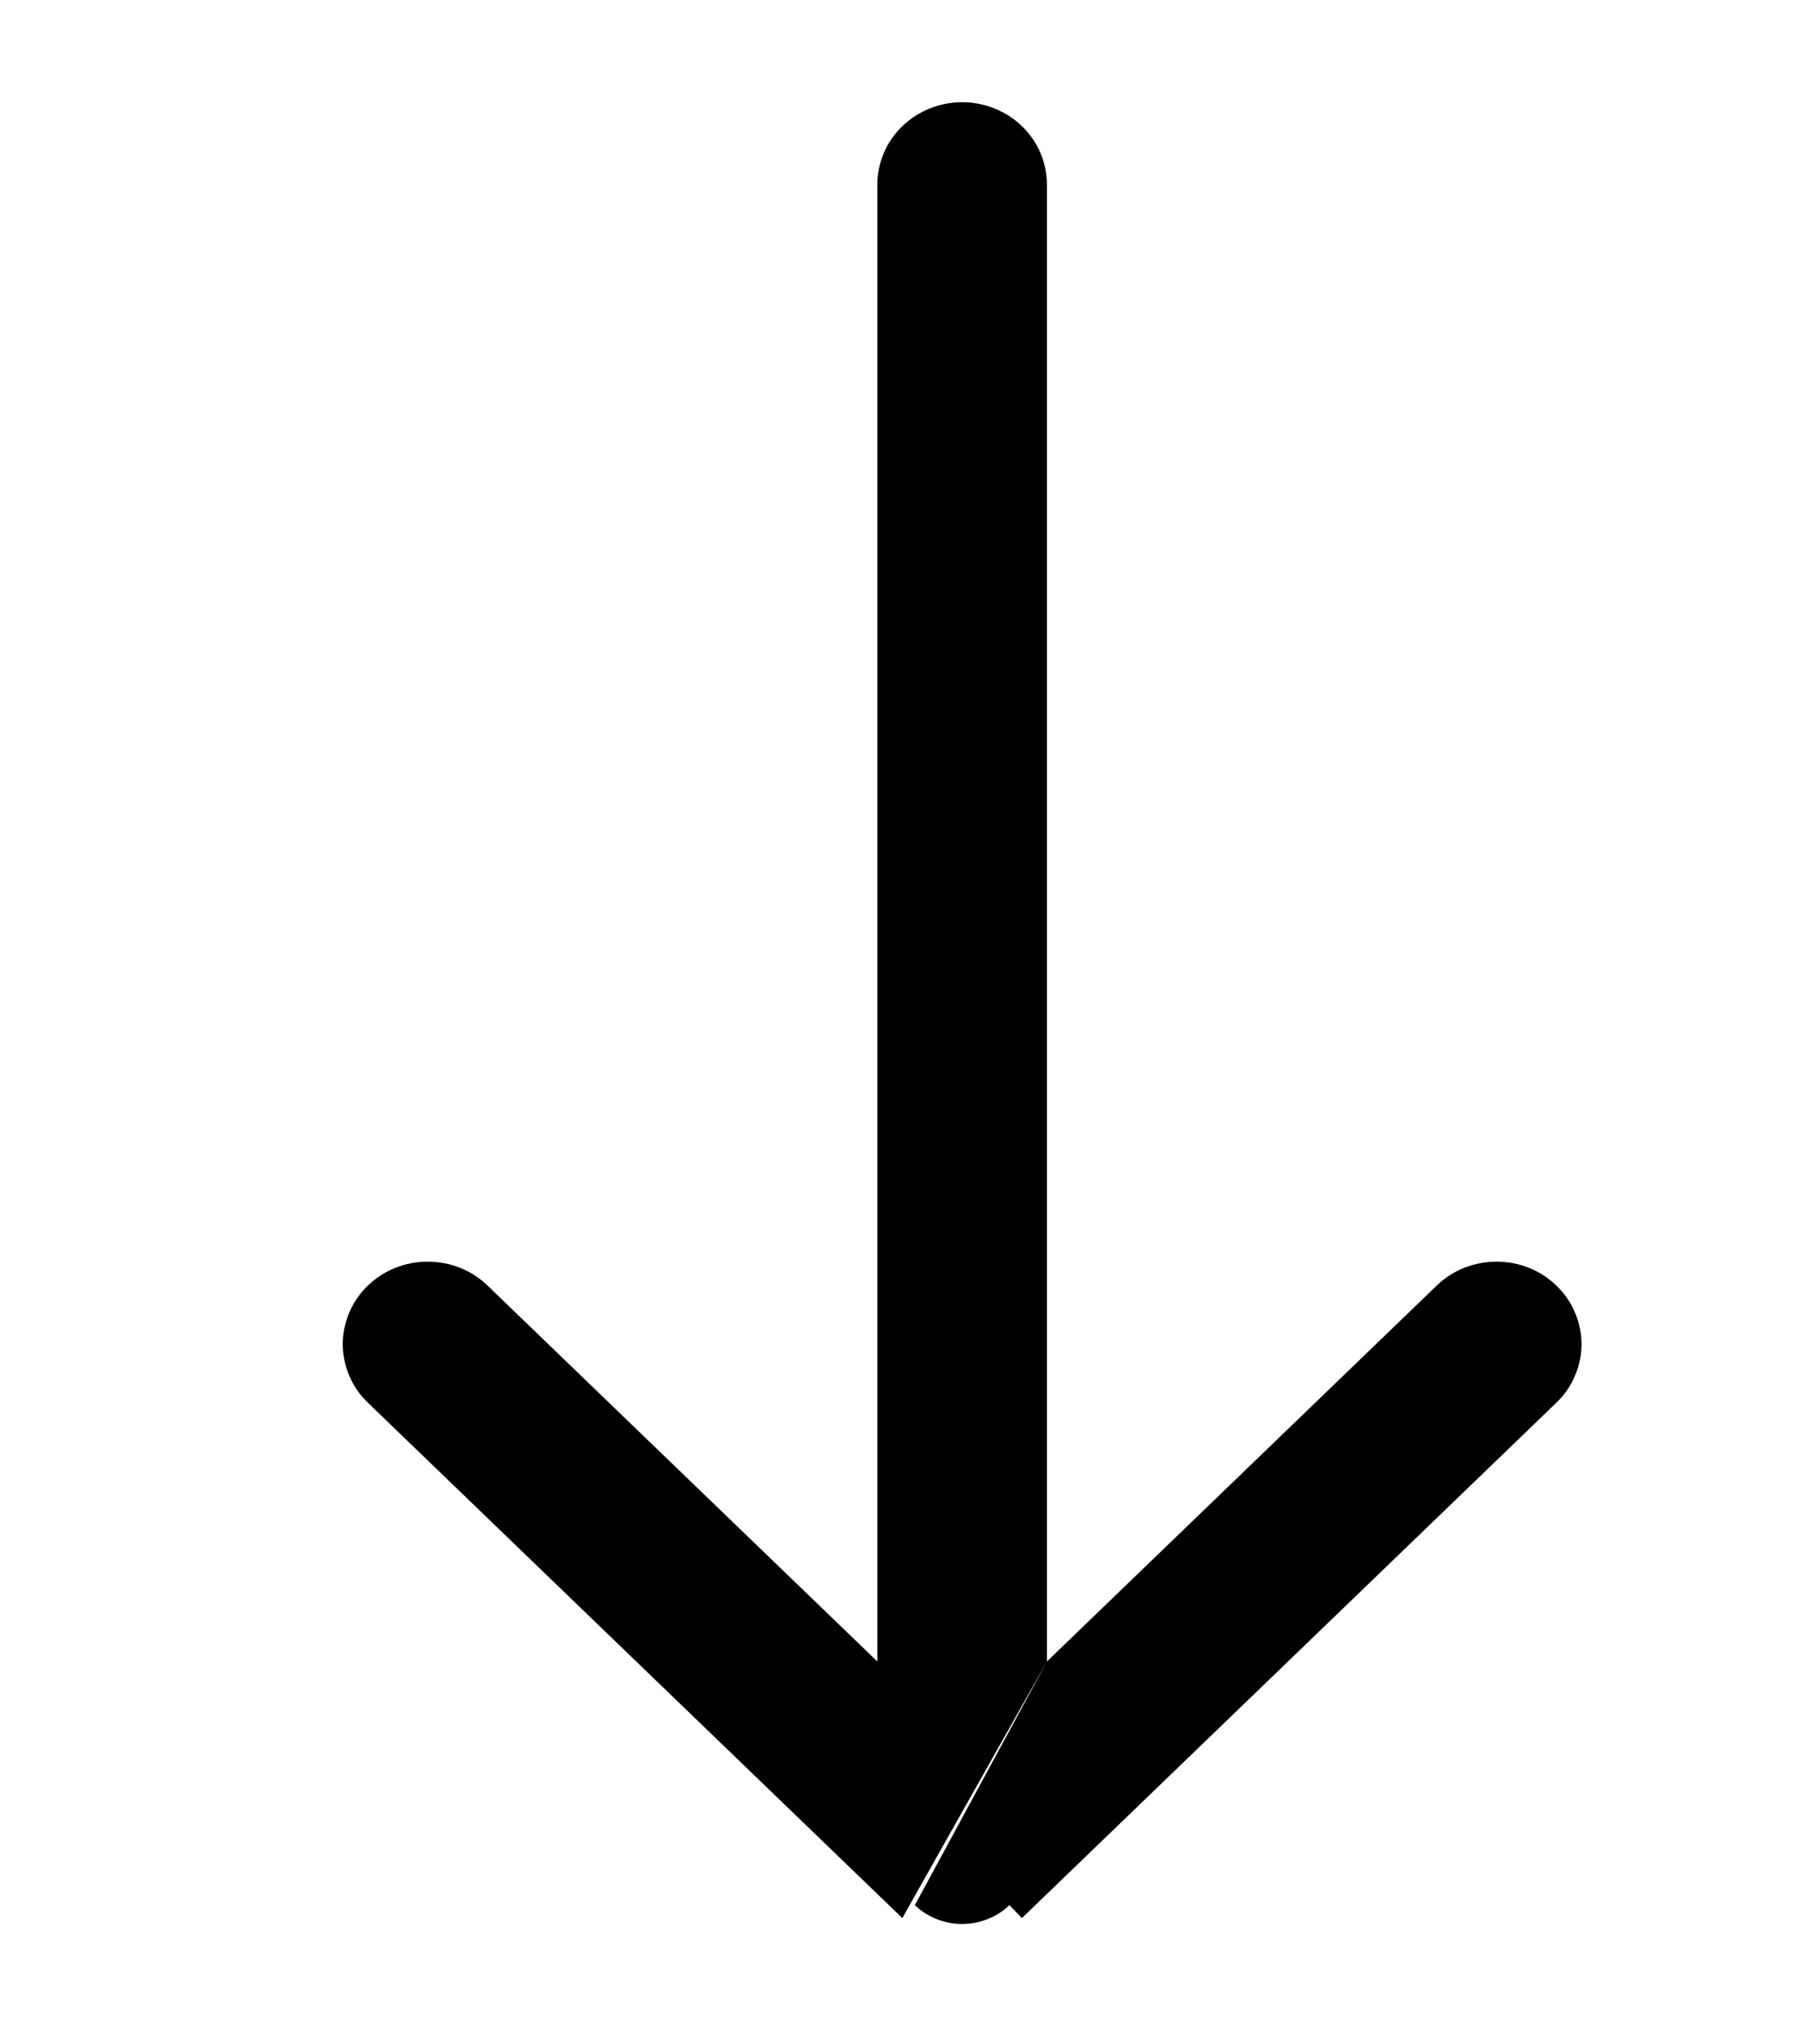 <svg viewBox="0 0 15 17" xmlns="http://www.w3.org/2000/svg">
<path d="M8.705 13.817L11.946 10.691L11.946 10.691C12.012 10.627 12.09 10.577 12.175 10.543C12.261 10.509 12.352 10.492 12.444 10.492C12.536 10.492 12.627 10.509 12.712 10.543C12.798 10.577 12.875 10.627 12.941 10.691C13.007 10.754 13.06 10.83 13.095 10.914C13.131 10.997 13.15 11.087 13.15 11.178C13.15 11.269 13.131 11.359 13.095 11.442C13.06 11.526 13.007 11.602 12.941 11.665L8.498 15.95C8.498 15.95 8.498 15.95 8.497 15.95L8.497 15.951L8.393 15.843C8.342 15.893 8.28 15.932 8.213 15.959C8.145 15.986 8.073 16 8 16C7.927 16 7.855 15.986 7.787 15.959C7.72 15.932 7.658 15.893 7.607 15.843L8.705 13.817ZM8.705 13.817V1.536C8.705 1.352 8.63 1.177 8.497 1.049C8.364 0.921 8.185 0.85 8 0.85C7.815 0.85 7.636 0.921 7.503 1.049C7.37 1.177 7.295 1.352 7.295 1.536L7.295 13.817L4.054 10.691L4.054 10.691C3.988 10.627 3.91 10.577 3.825 10.543C3.739 10.509 3.648 10.492 3.556 10.492C3.464 10.492 3.373 10.509 3.288 10.543C3.202 10.577 3.125 10.627 3.059 10.691C2.993 10.754 2.94 10.83 2.905 10.914C2.869 10.997 2.85 11.087 2.85 11.178C2.85 11.269 2.869 11.359 2.905 11.442C2.94 11.526 2.993 11.602 3.059 11.665L7.502 15.95C7.502 15.95 7.503 15.95 7.503 15.95L8.705 13.817Z" stroke-width="0.3"/>
</svg>
